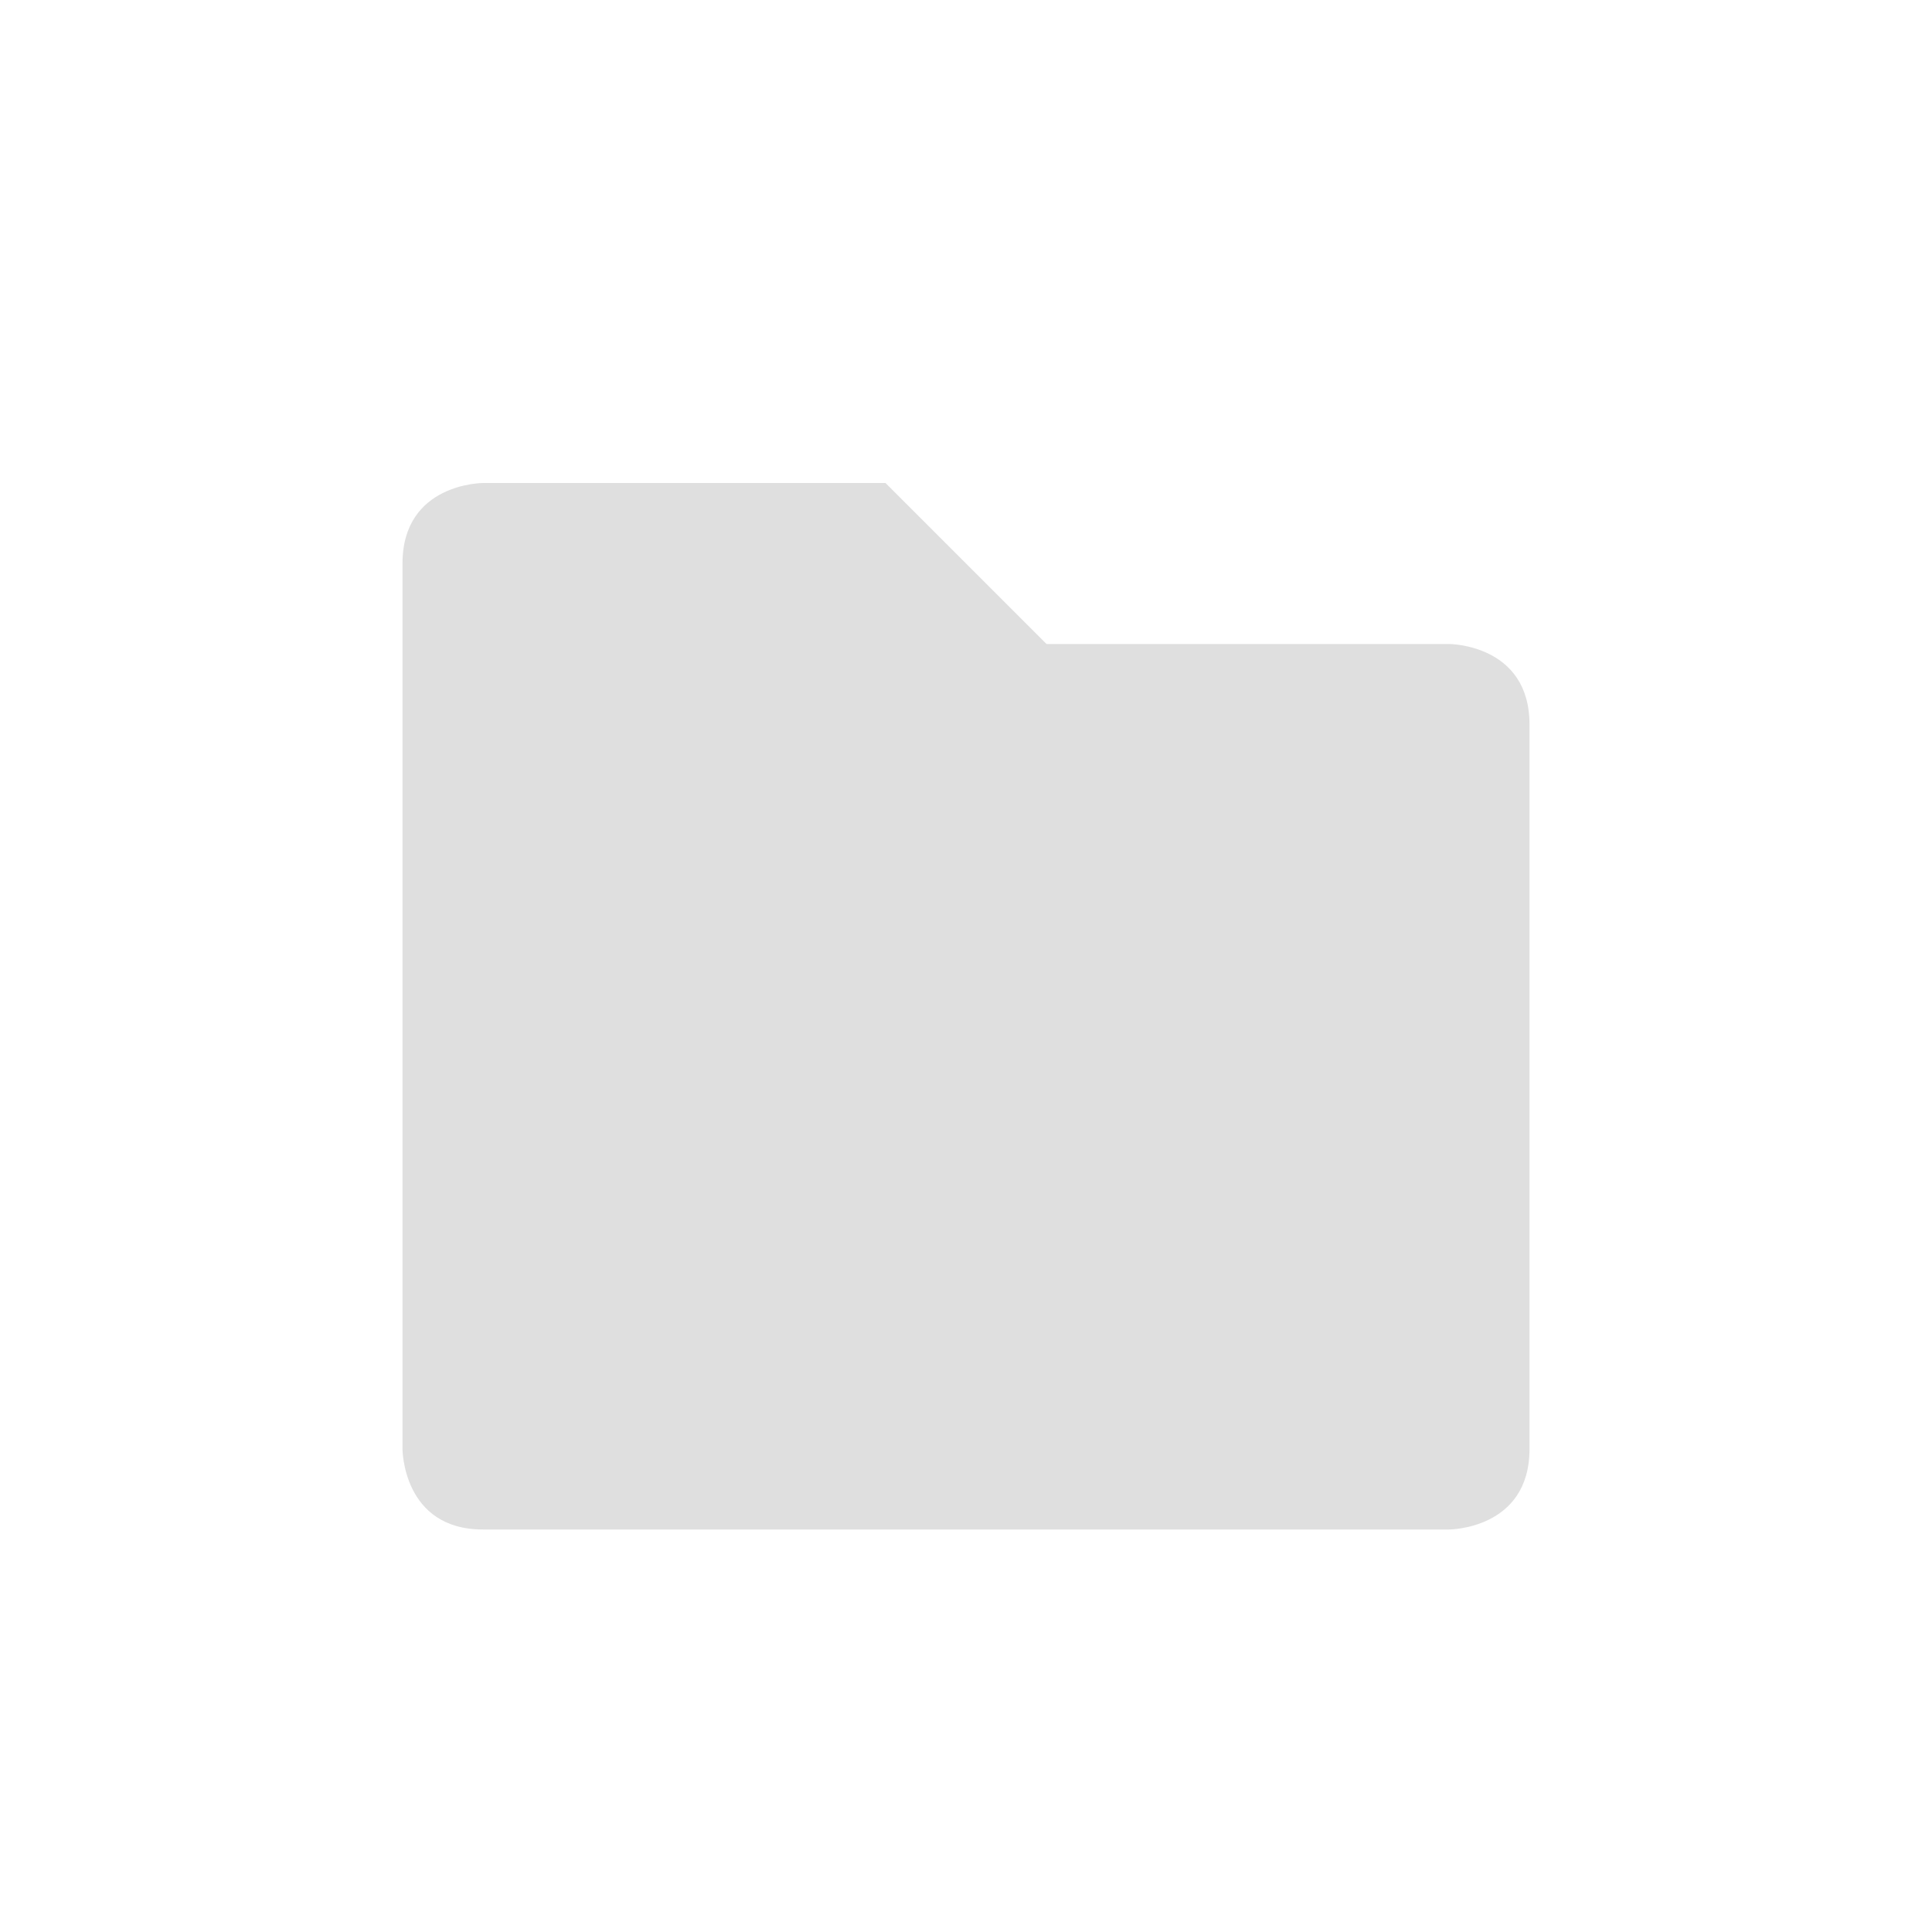 <svg xmlns="http://www.w3.org/2000/svg" width="24" height="24"><defs><style id="current-color-scheme" type="text/css"></style></defs><path d="M6 6S5 6 5 7v11s0 1 1 1h12s1 0 1-1V9c0-1-1-1-1-1h-5l-2-2z" fill="currentColor" color="#dfdfdf"/></svg>